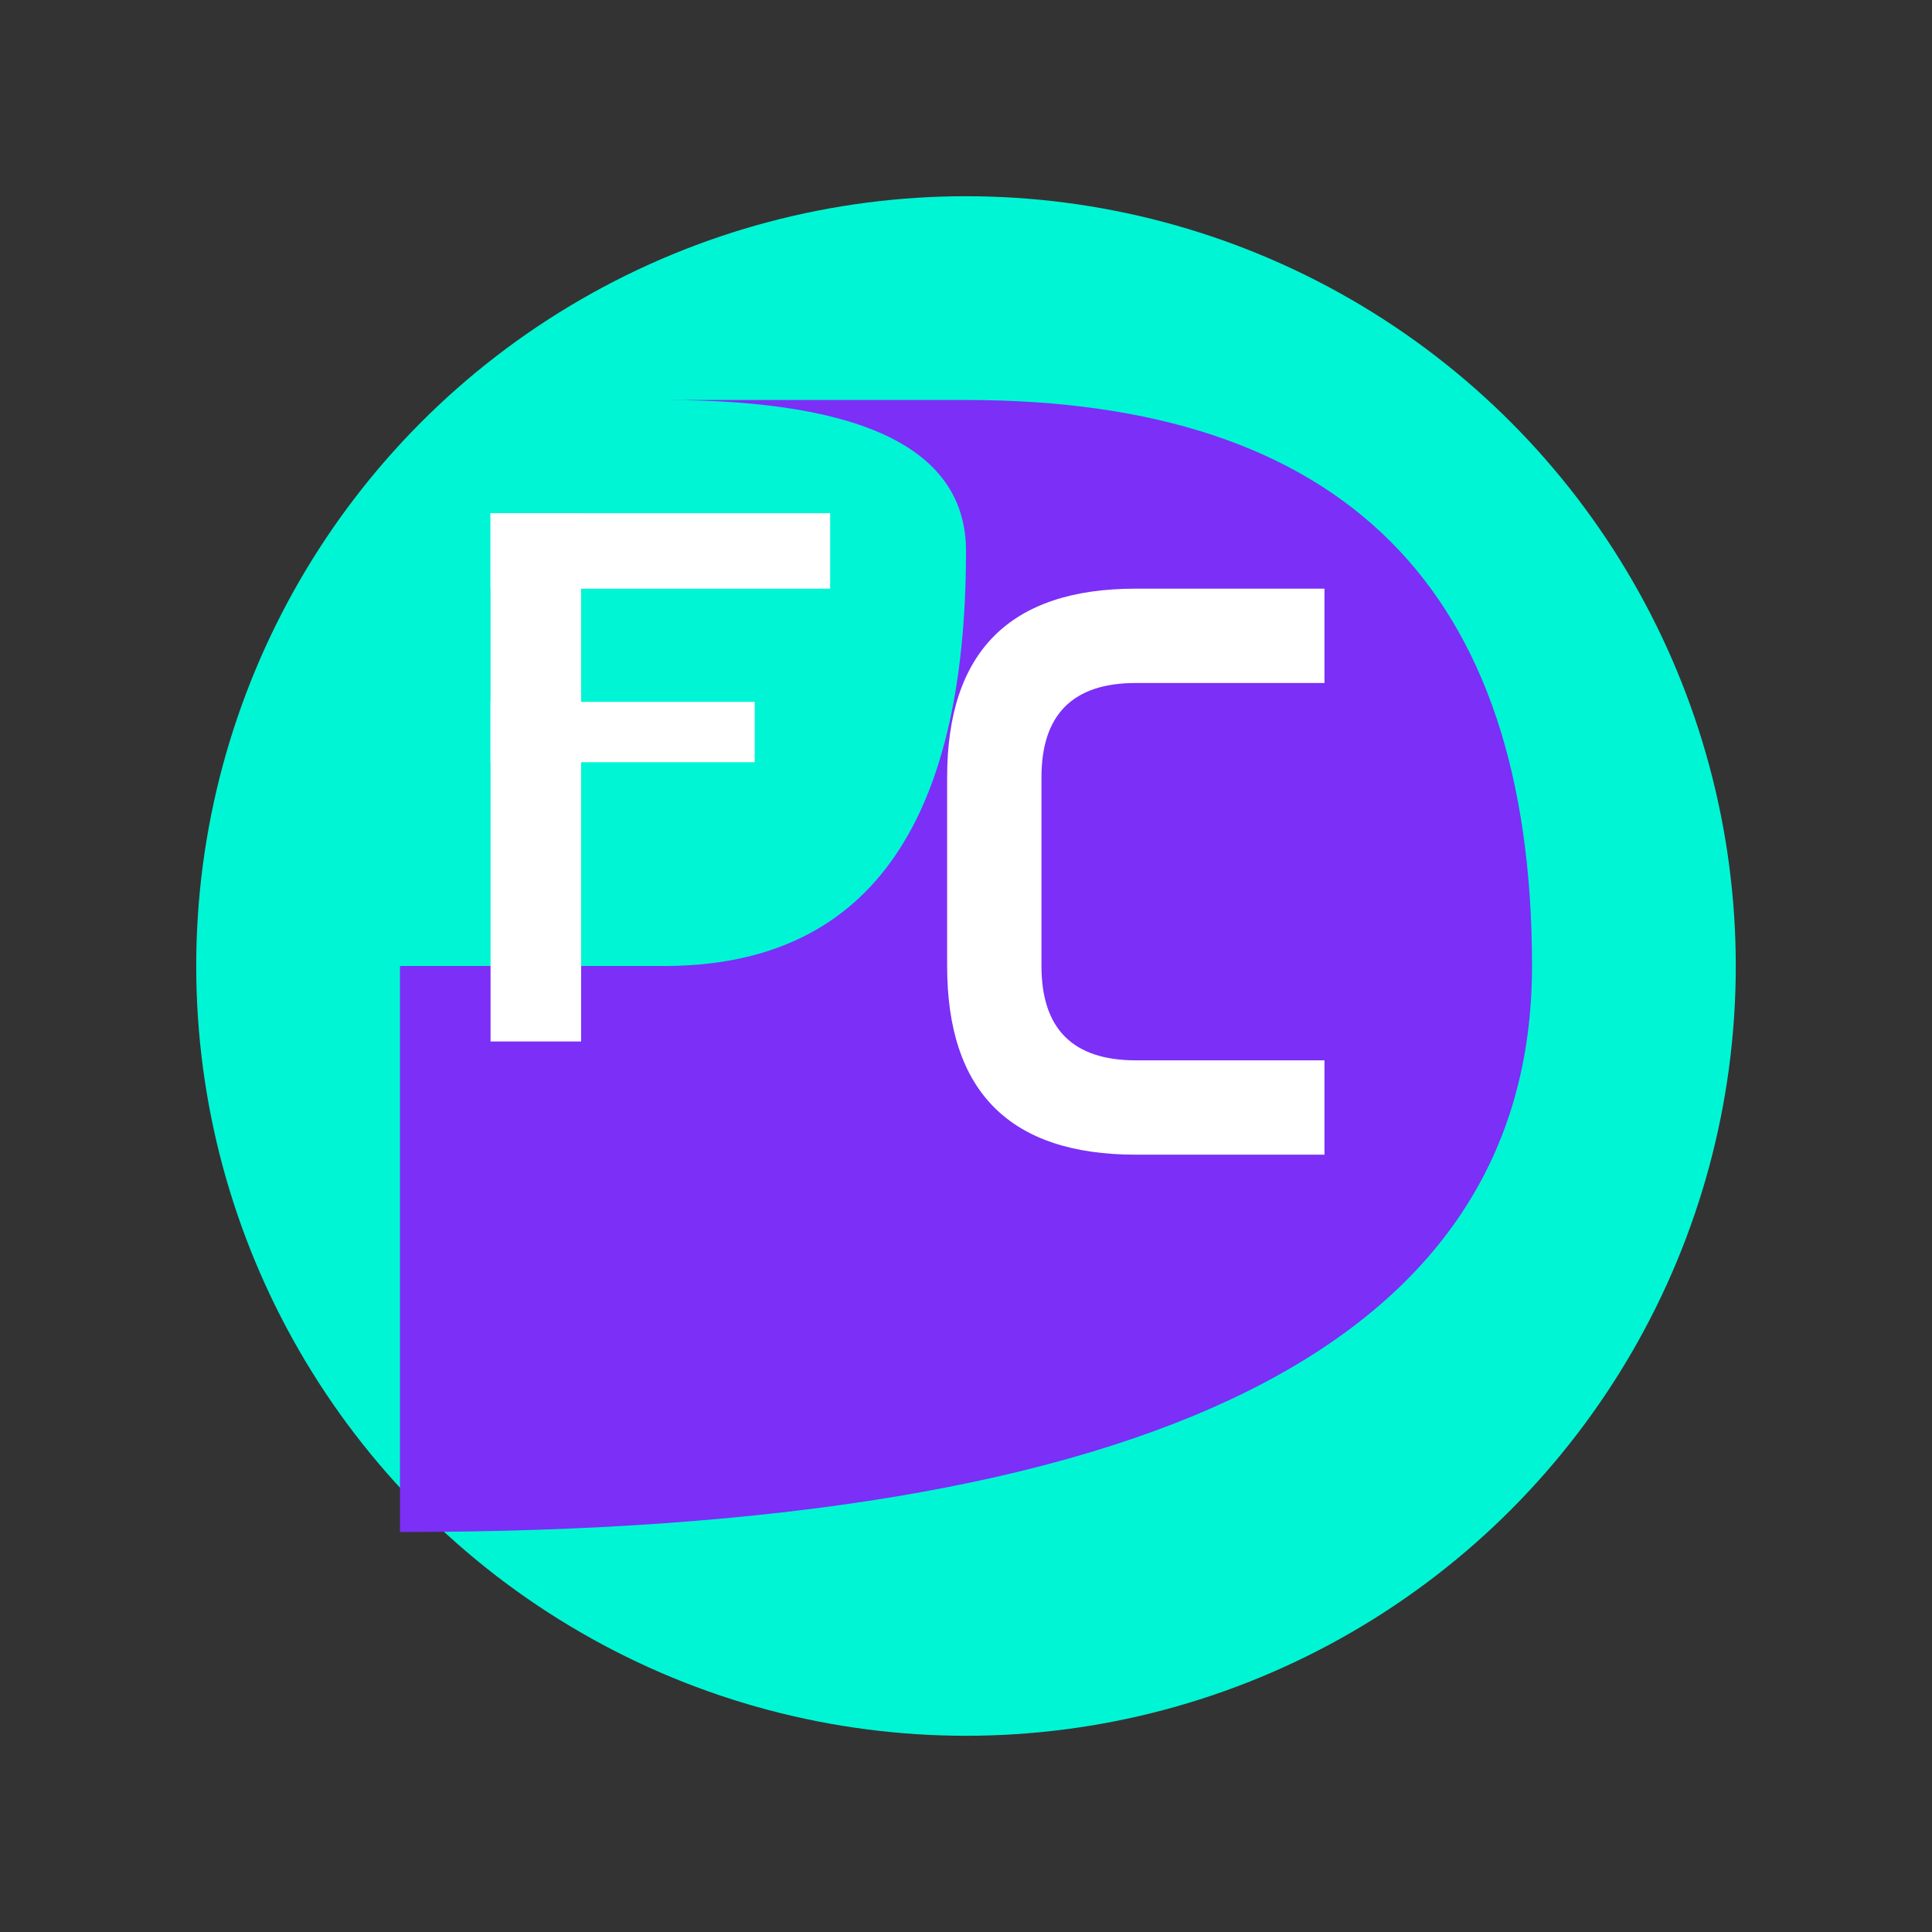 <svg viewBox="0 0 512 512" xmlns="http://www.w3.org/2000/svg">
  <rect x="0" y="0" width="512" height="512" fill="#333333" stroke="none"/>
  <!-- Outer circle background with padding for maskable - Neon Teal -->
  <circle cx="256" cy="256" r="200" fill="#00F5D4" stroke="#00F5D4" stroke-width="8"/>
  
  <!-- Electric Purple F section -->
  <path d="M 106 106 Q 106 106 176 106 Q 256 106 256 146 Q 256 256 176 256 L 106 256 Q 106 256 106 406 Q 406 406 406 256 Q 406 106 256 106 L 176 106 Z" fill="#7B2FF7"/>
  
  <!-- White F letter -->
  <g fill="white">
    <rect x="130" y="136" width="24" height="140"/>
    <rect x="130" y="136" width="90" height="20"/>
    <rect x="130" y="186" width="70" height="16"/>
  </g>
  
  <!-- White C letter -->
  <g fill="white" transform="translate(226, 106)">
    <path d="M 75 50 Q 25 50 25 100 L 25 150 Q 25 200 75 200 L 125 200 L 125 175 L 75 175 Q 50 175 50 150 L 50 100 Q 50 75 75 75 L 125 75 L 125 50 Z"/>
  </g>
</svg>
